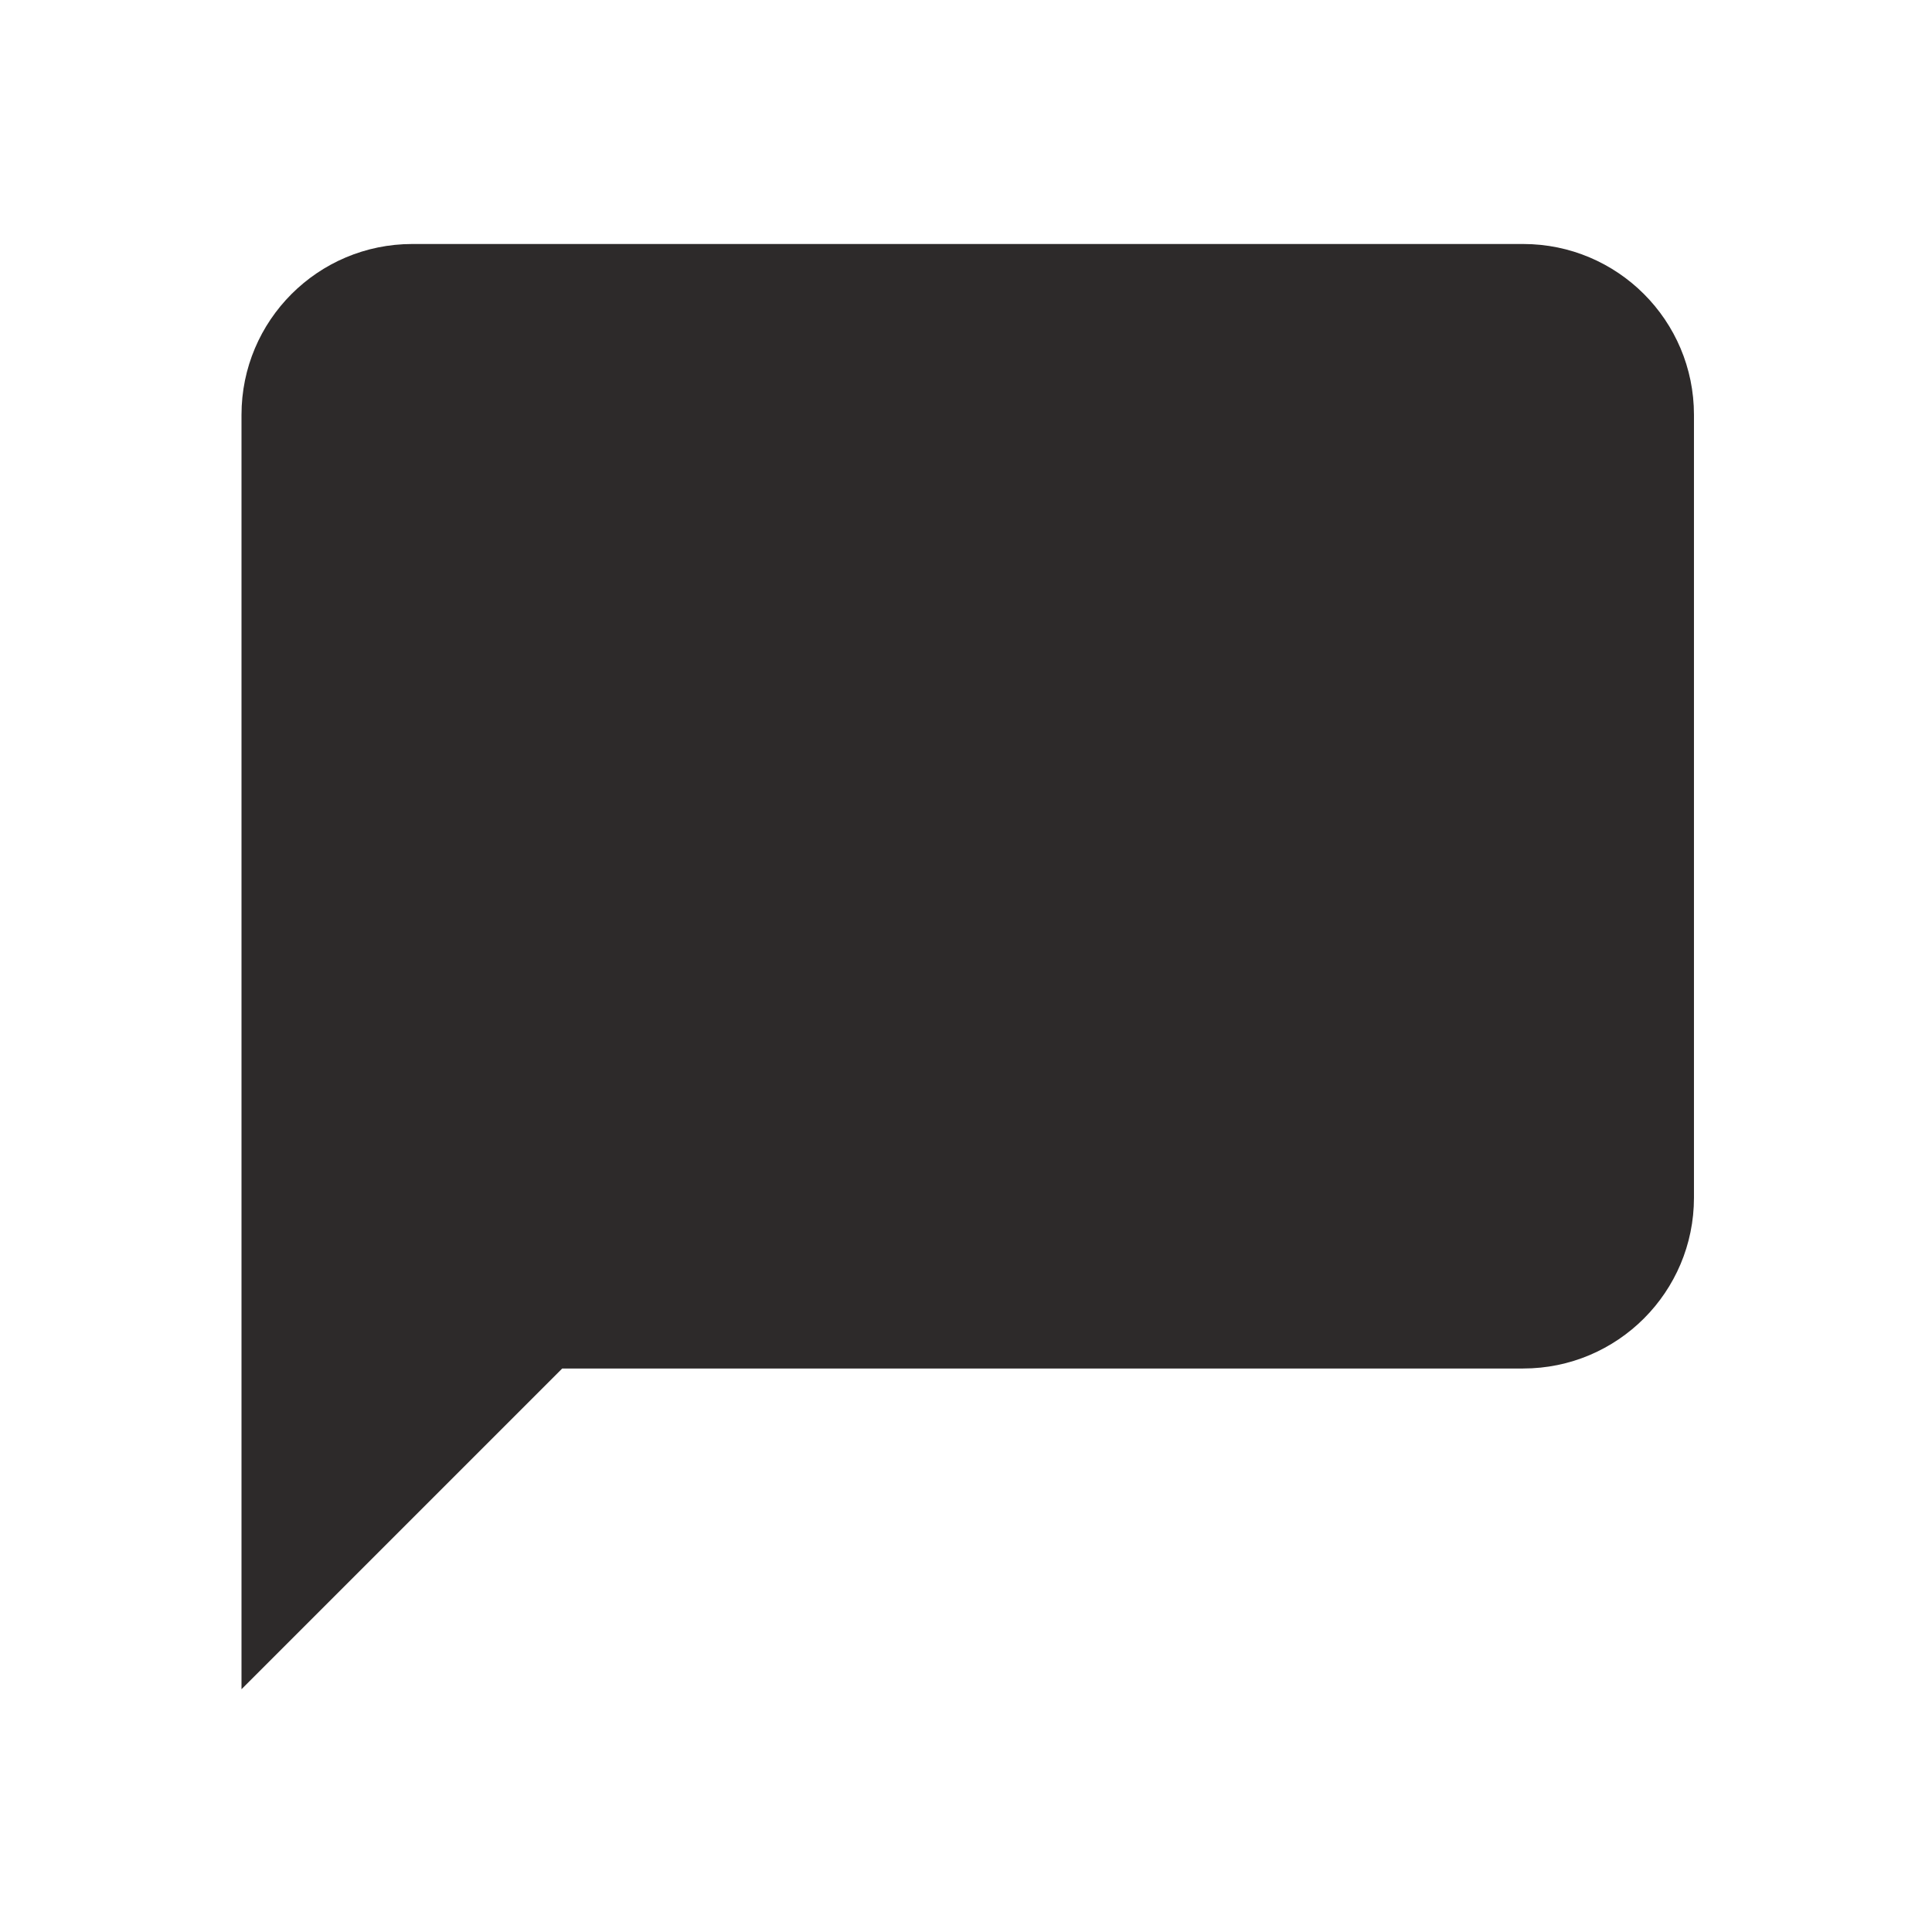 <!-- Generated by IcoMoon.io -->
<svg version="1.1" xmlns="http://www.w3.org/2000/svg" width="24" height="24" viewBox="0 0 24 24">
<title>message-bubble-blank</title>
<path fill="#2d2a2a" d="M18.922 3.031h-13.8c-1.172 0-2.122 0.95-2.122 2.122v15.831l3.984-3.984h11.937c1.172 0 2.122-0.95 2.122-2.122v-9.725c0-1.172-0.95-2.122-2.122-2.122z"></path>
</svg>
